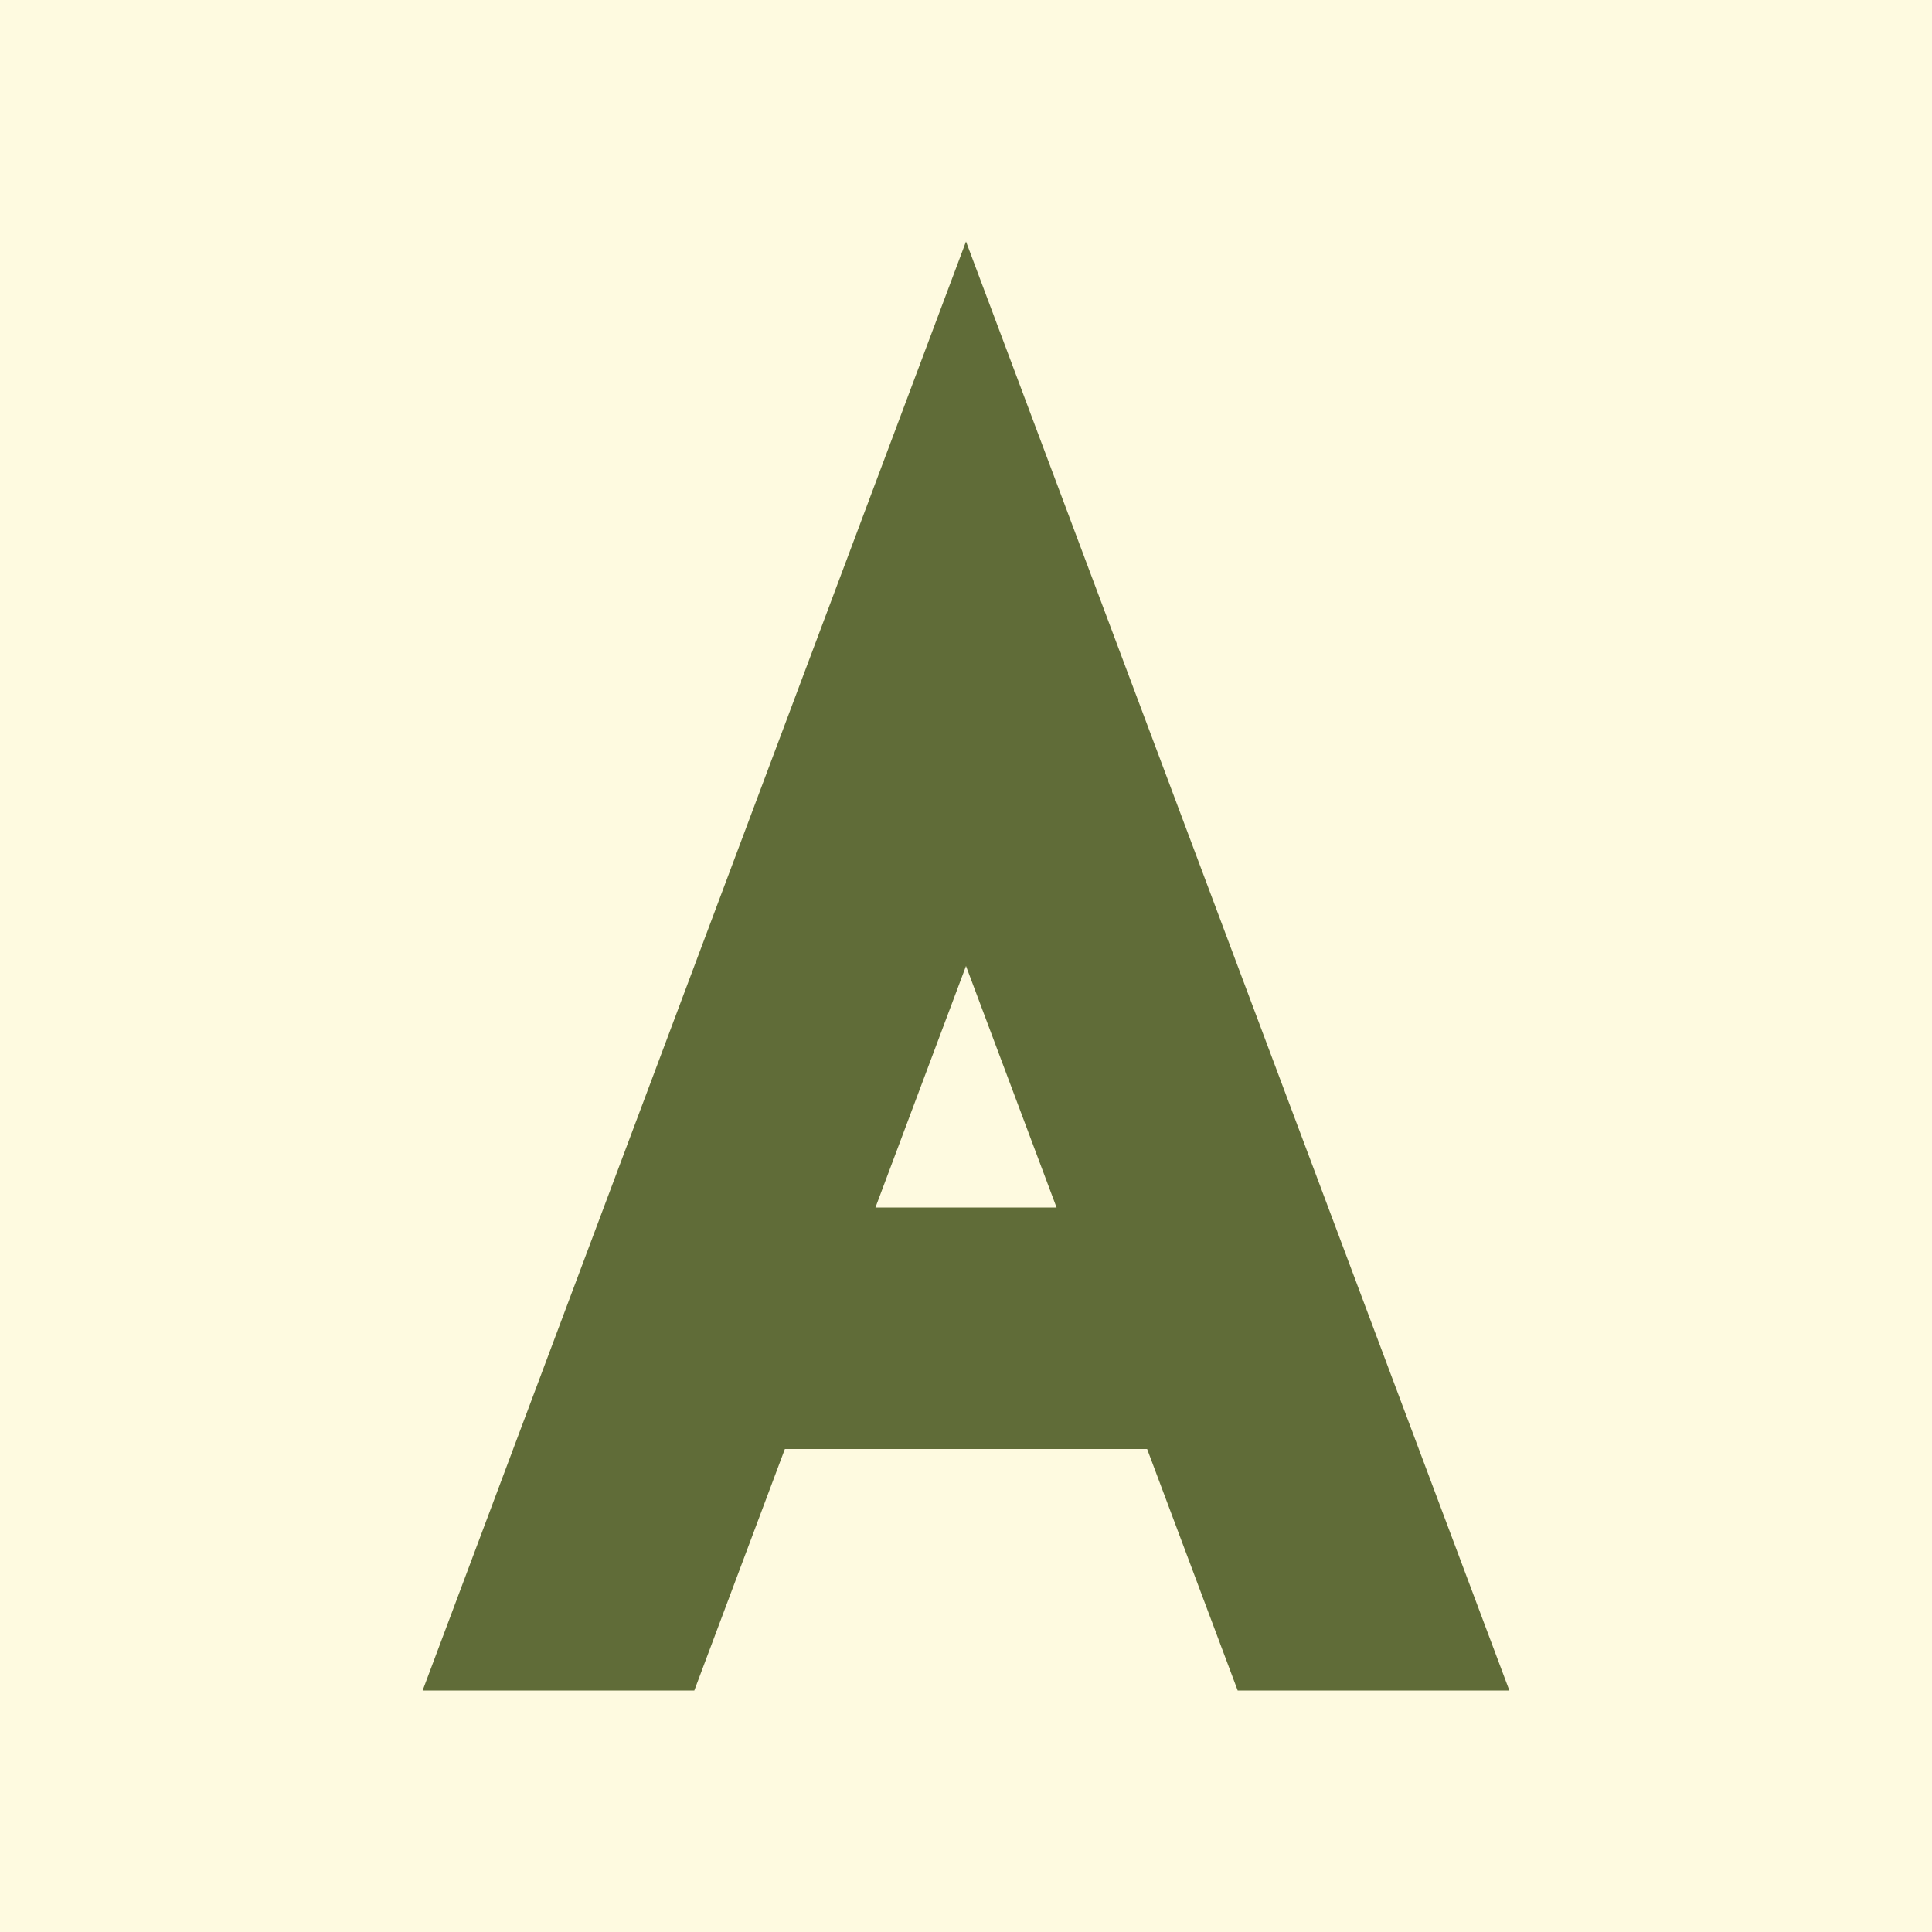 <svg width="32" height="32" viewBox="0 0 32 32" fill="none" xmlns="http://www.w3.org/2000/svg">
  <rect width="32" height="32" fill="#FEFAE0" />
  <path d="M16 4L7 28H11.5L13 24H19L20.5 28H25L16 4ZM14.5 20L16 16L17.5 20H14.5Z" fill="#606C38"/>
</svg>

